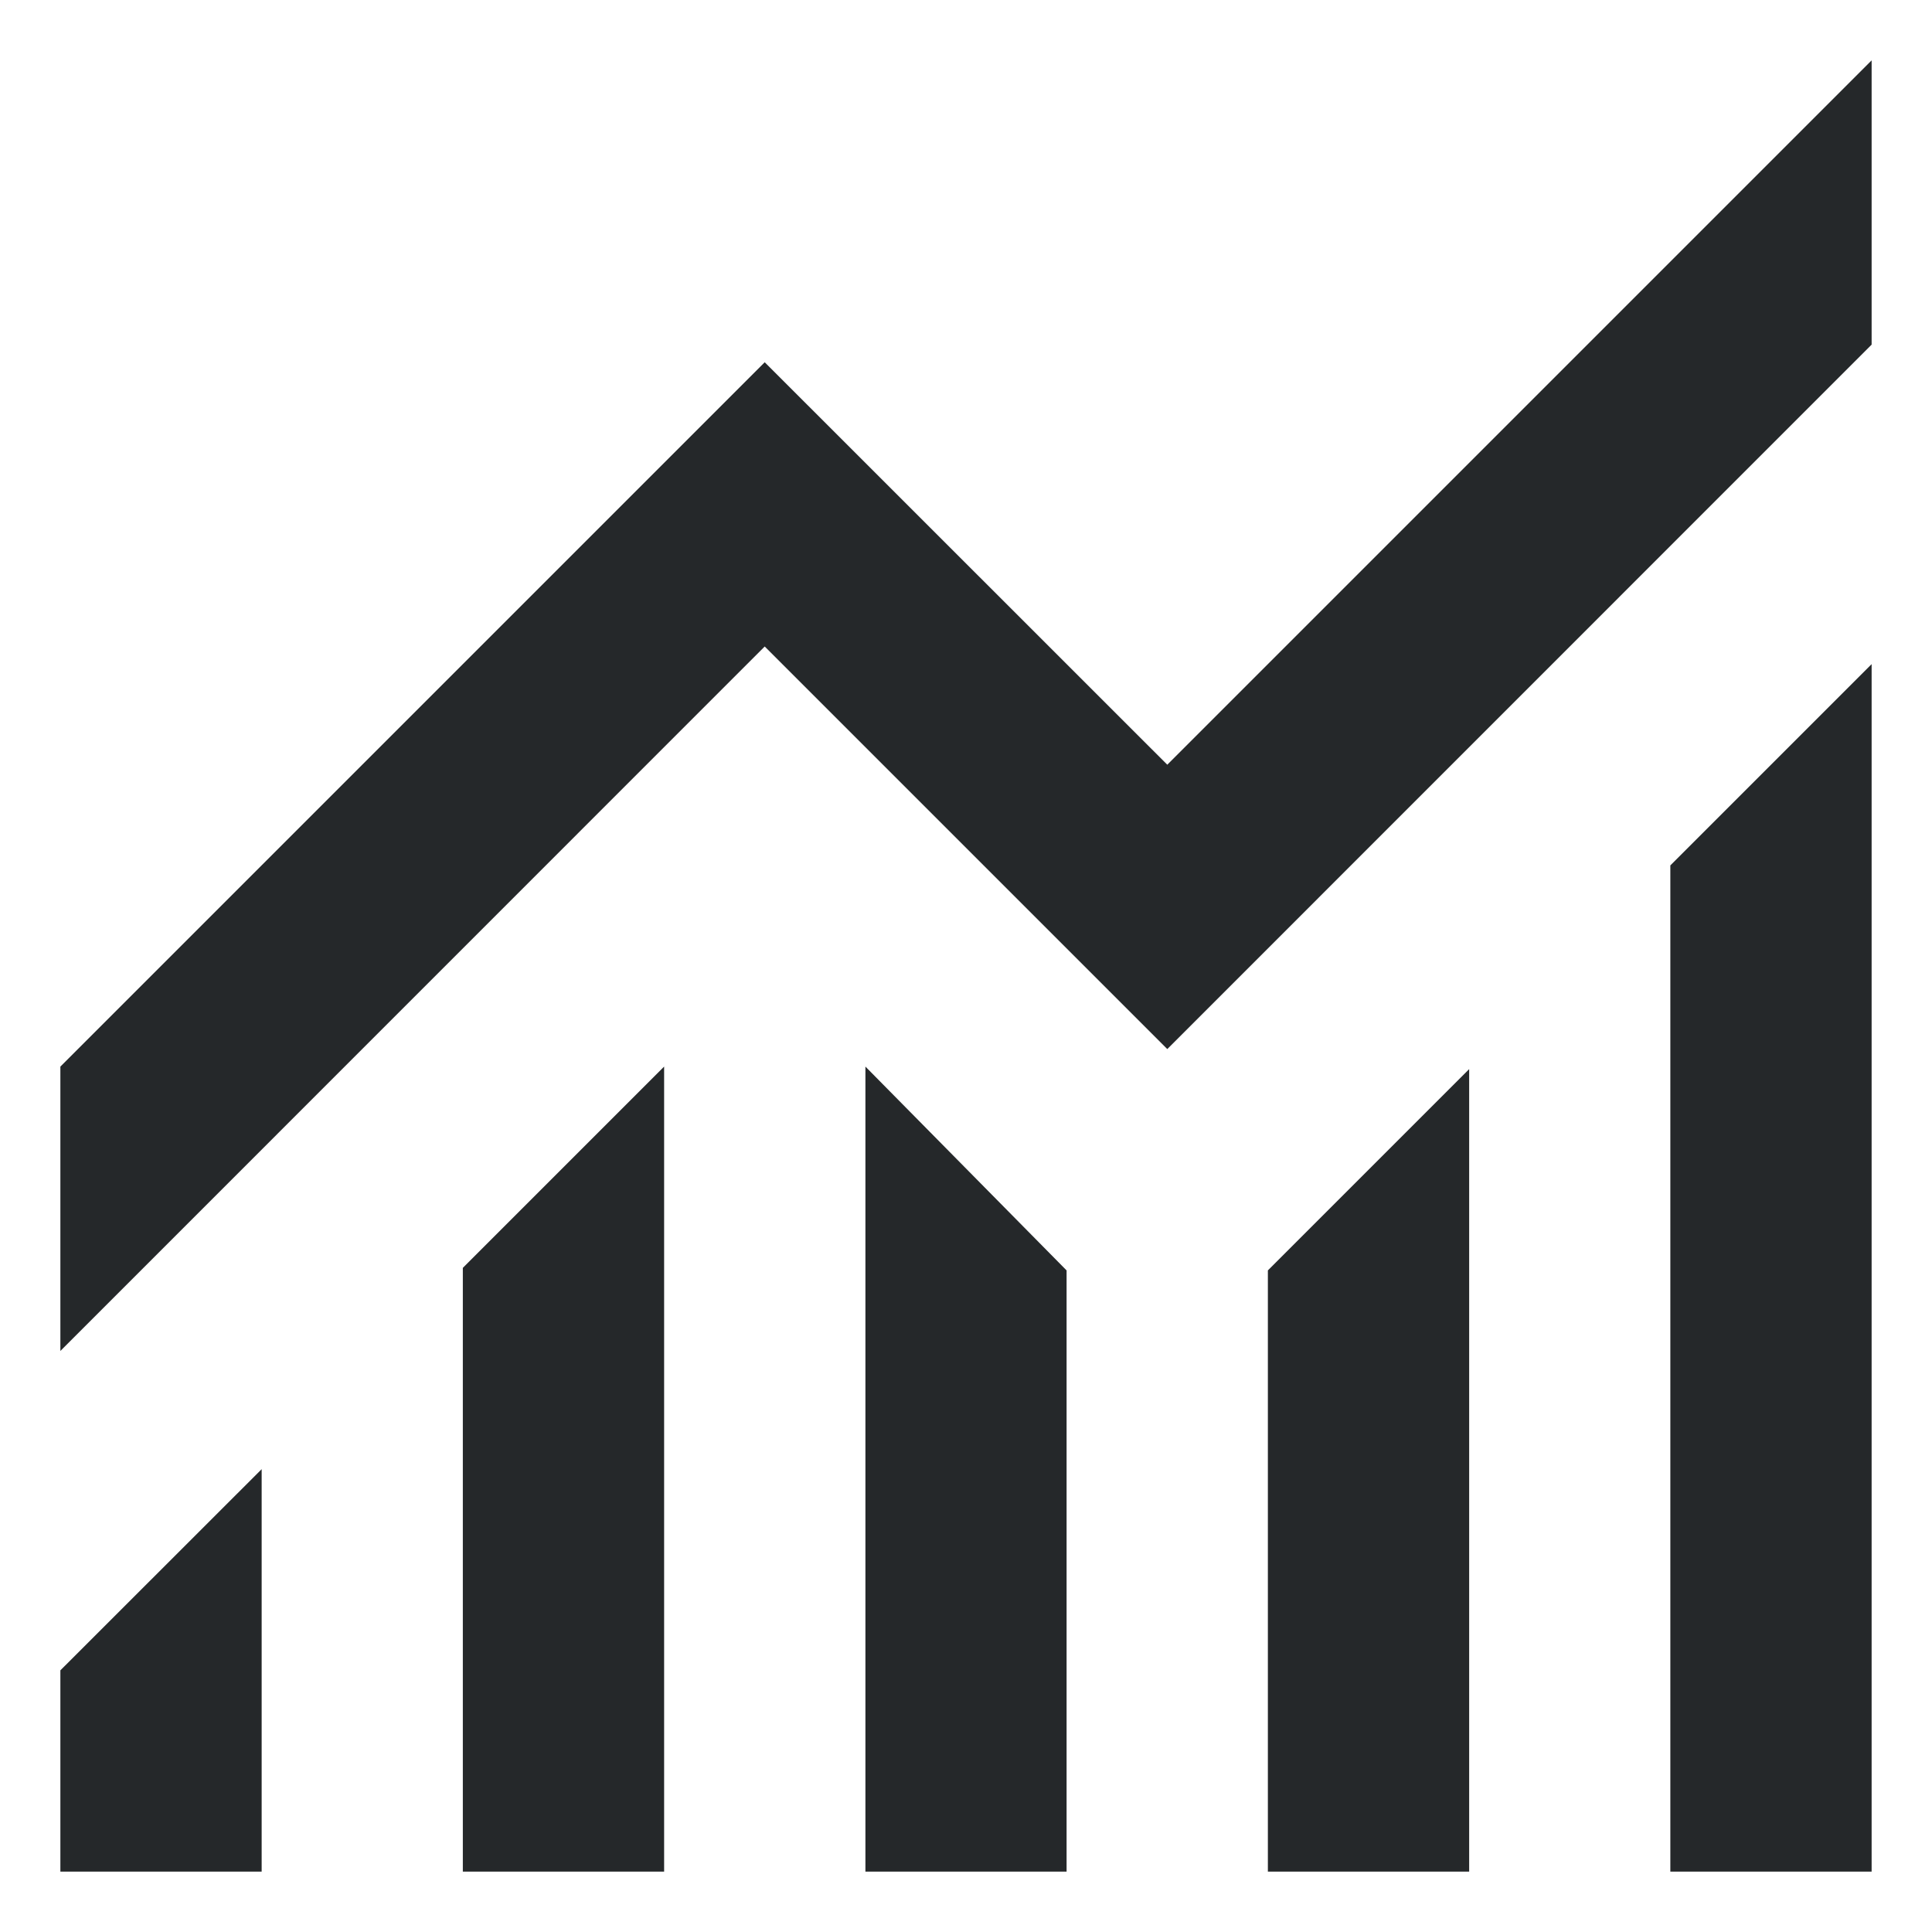 <svg width="16" height="16" viewBox="0 0 16 16" fill="none" xmlns="http://www.w3.org/2000/svg">
<path d="M0.5 15.5V13.833L2.167 12.167V15.5H0.5ZM3.833 15.5V10.5L5.5 8.833V15.5H3.833ZM7.167 15.5V8.833L8.833 10.521V15.5H7.167ZM10.5 15.5V10.521L12.167 8.854V15.5H10.5ZM13.833 15.5V7.167L15.5 5.5V15.5H13.833ZM0.5 11.188V8.833L6.333 3L9.667 6.333L15.5 0.5V2.854L9.667 8.688L6.333 5.354L0.5 11.188Z" fill="#25282A"/>
</svg>
